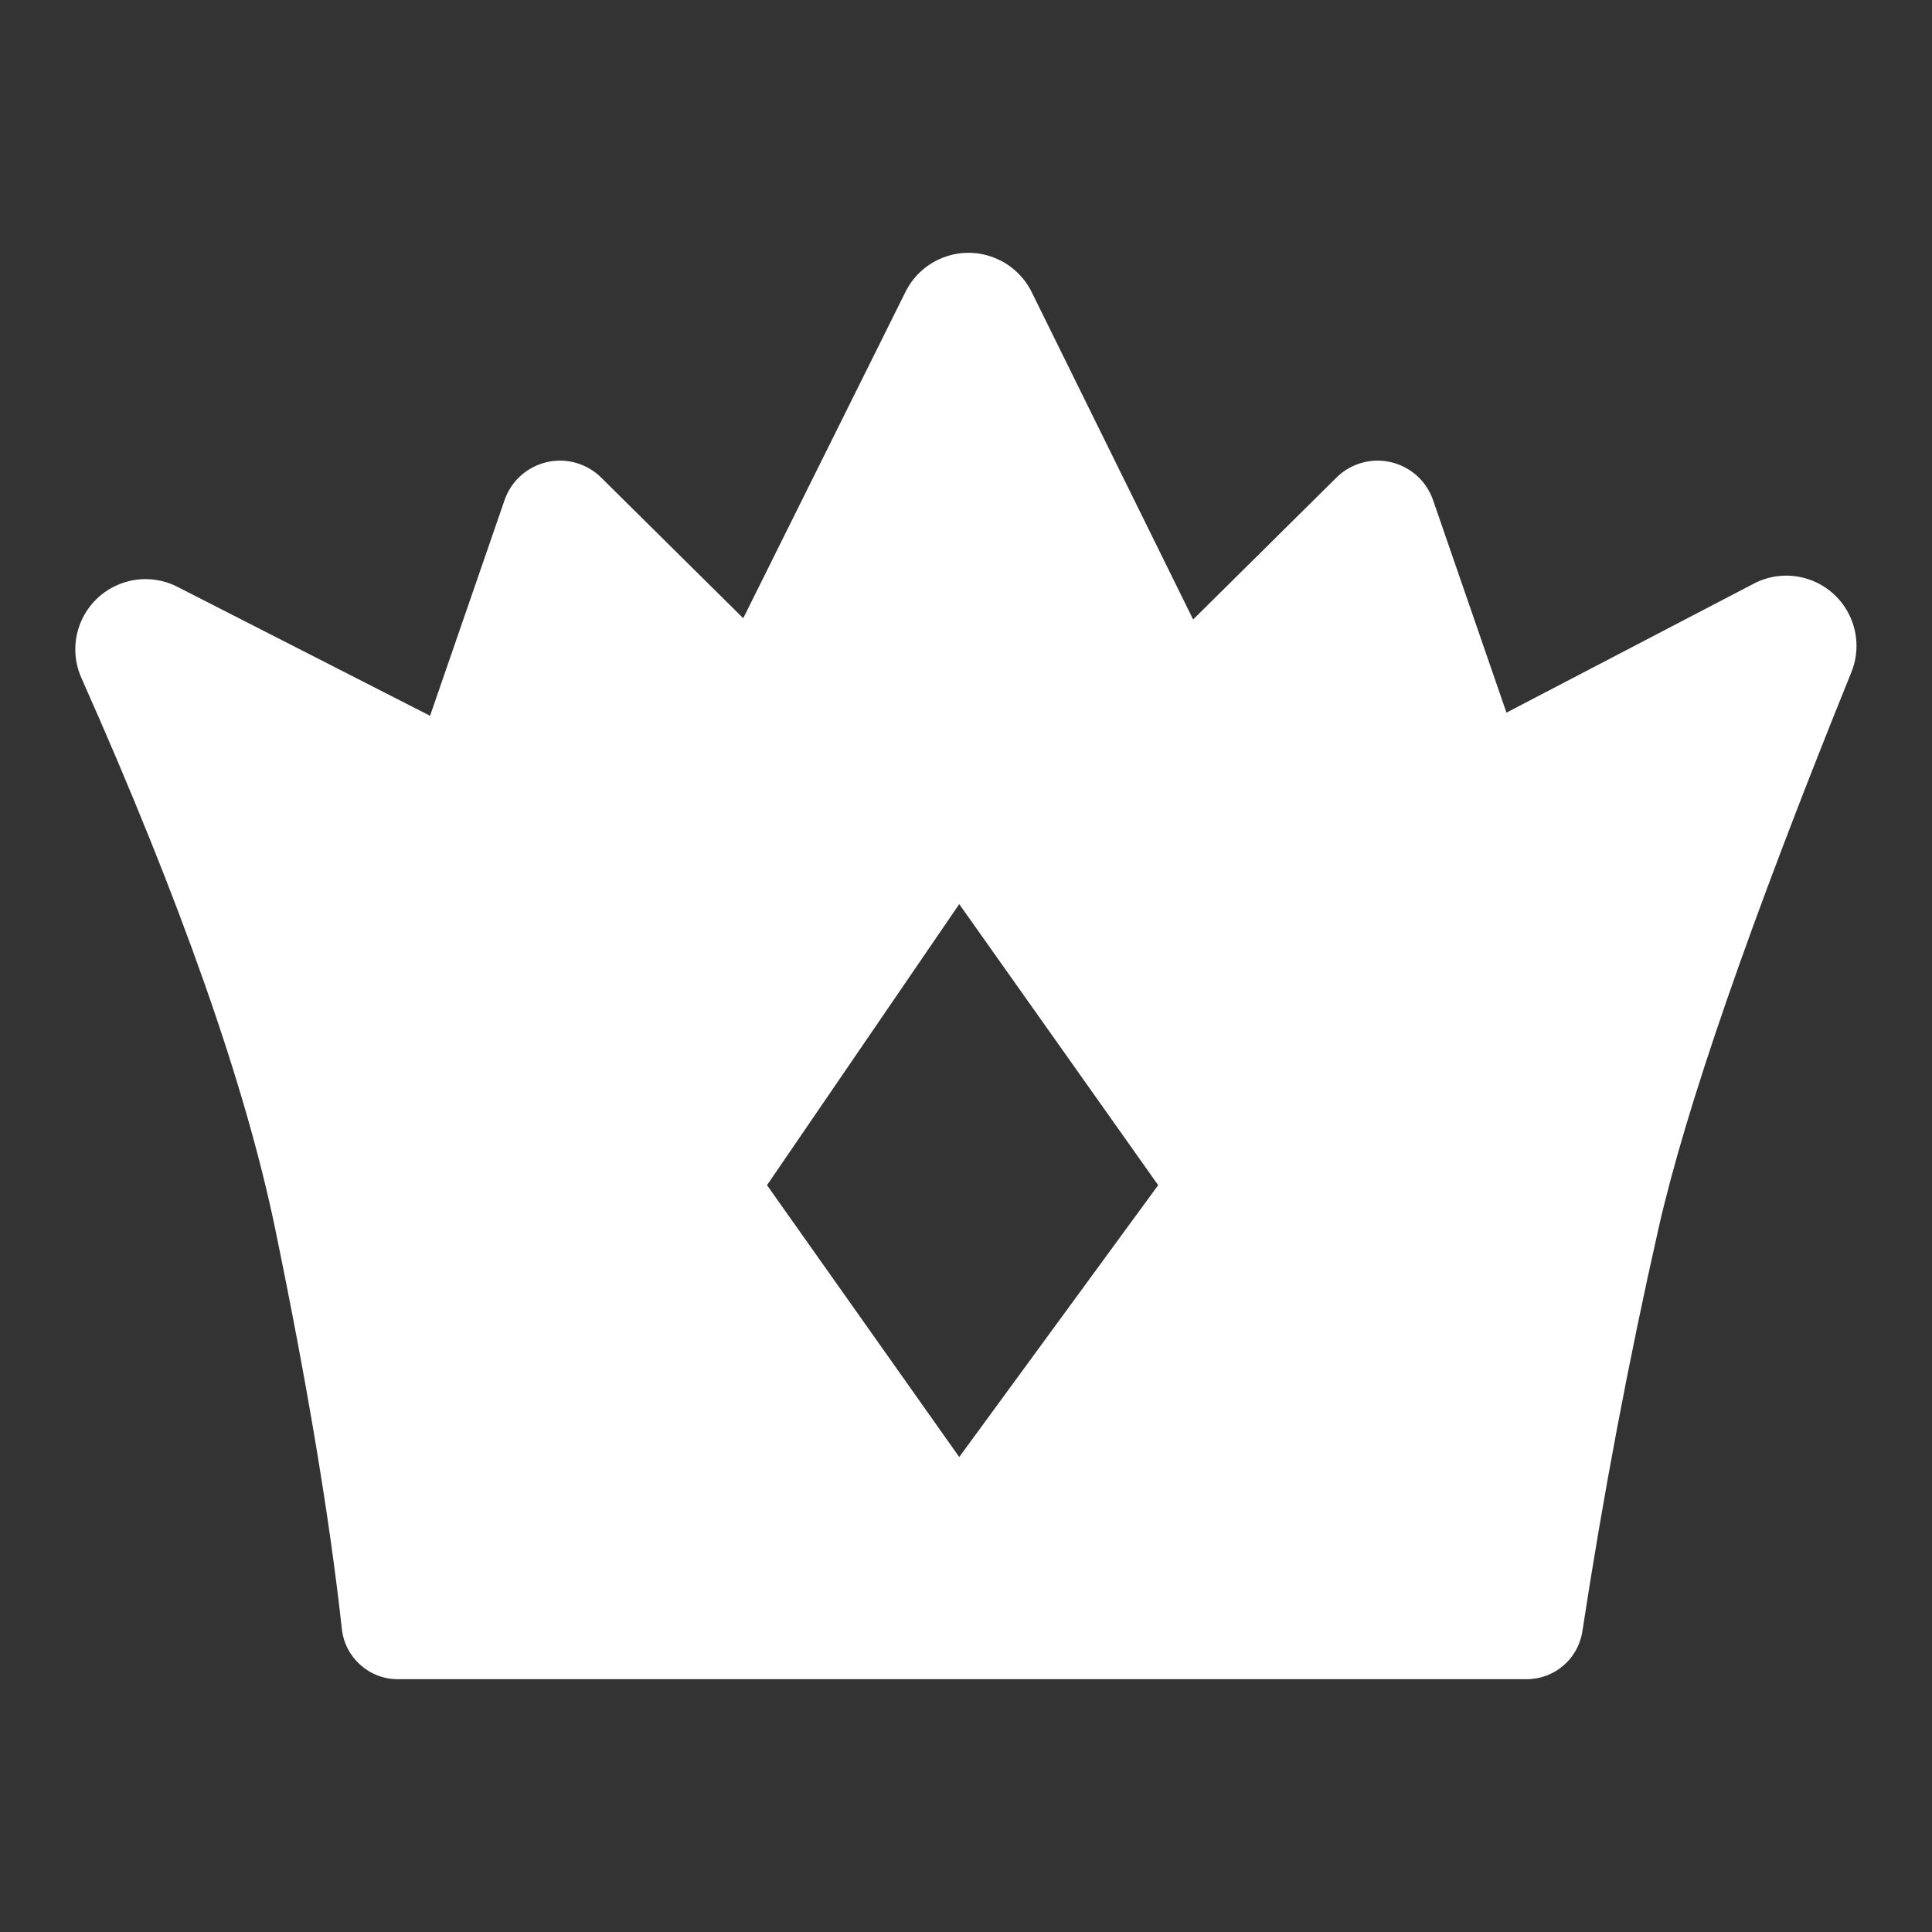<svg xmlns:xlink="http://www.w3.org/1999/xlink" xmlns="http://www.w3.org/2000/svg" class="s1yetyrx icon" width="32"  height="32" ><rect width="100%" height="100%" fill="#333333" stroke="none"/><defs><symbol id="icon_VipClub" viewBox="0 0 32 32">
<path d="M6.539 13.547l1.818-5.263c0.175-0.507 0.728-0.776 1.235-0.601 0.138 0.048 0.263 0.125 0.366 0.228l3.654 3.618-0.874 3.504h-4.891l-1.309-1.486z"></path>
<path d="M25.554 13.547l-1.818-5.263c-0.175-0.507-0.728-0.776-1.235-0.601-0.138 0.048-0.263 0.125-0.366 0.228l-3.654 3.618 0.874 3.504h4.891l1.309-1.486z"></path>
<path d="M16.562 4.31c0.228 0.114 0.413 0.299 0.526 0.528l3.814 7.734c0.285 0.577 0.983 0.814 1.56 0.53 0.008-0.004 0.016-0.008 0.023-0.012l6.565-3.424c0.571-0.297 1.274-0.074 1.569 0.497 0.157 0.303 0.173 0.659 0.044 0.974-1.677 4.145-2.742 7.215-3.193 9.211-0.495 2.188-0.915 4.412-1.261 6.672-0.069 0.454-0.458 0.79-0.918 0.793h-18.697c-0.479 0.002-0.881-0.358-0.932-0.834-0.201-1.83-0.57-4.040-1.105-6.63-0.491-2.375-1.56-5.414-3.207-9.116-0.264-0.587-0.002-1.276 0.585-1.539 0.321-0.144 0.689-0.135 1.002 0.025l6.634 3.386c0.573 0.293 1.275 0.065 1.567-0.508l0.006-0.011 3.854-7.752c0.286-0.576 0.986-0.811 1.562-0.524zM15.888 14.975l-3.184 4.655 3.184 4.503 3.295-4.503-3.295-4.655z"></path>
</symbol></defs><use xlink:href="#icon_VipClub" fill="#FFFFFF"></use></svg>